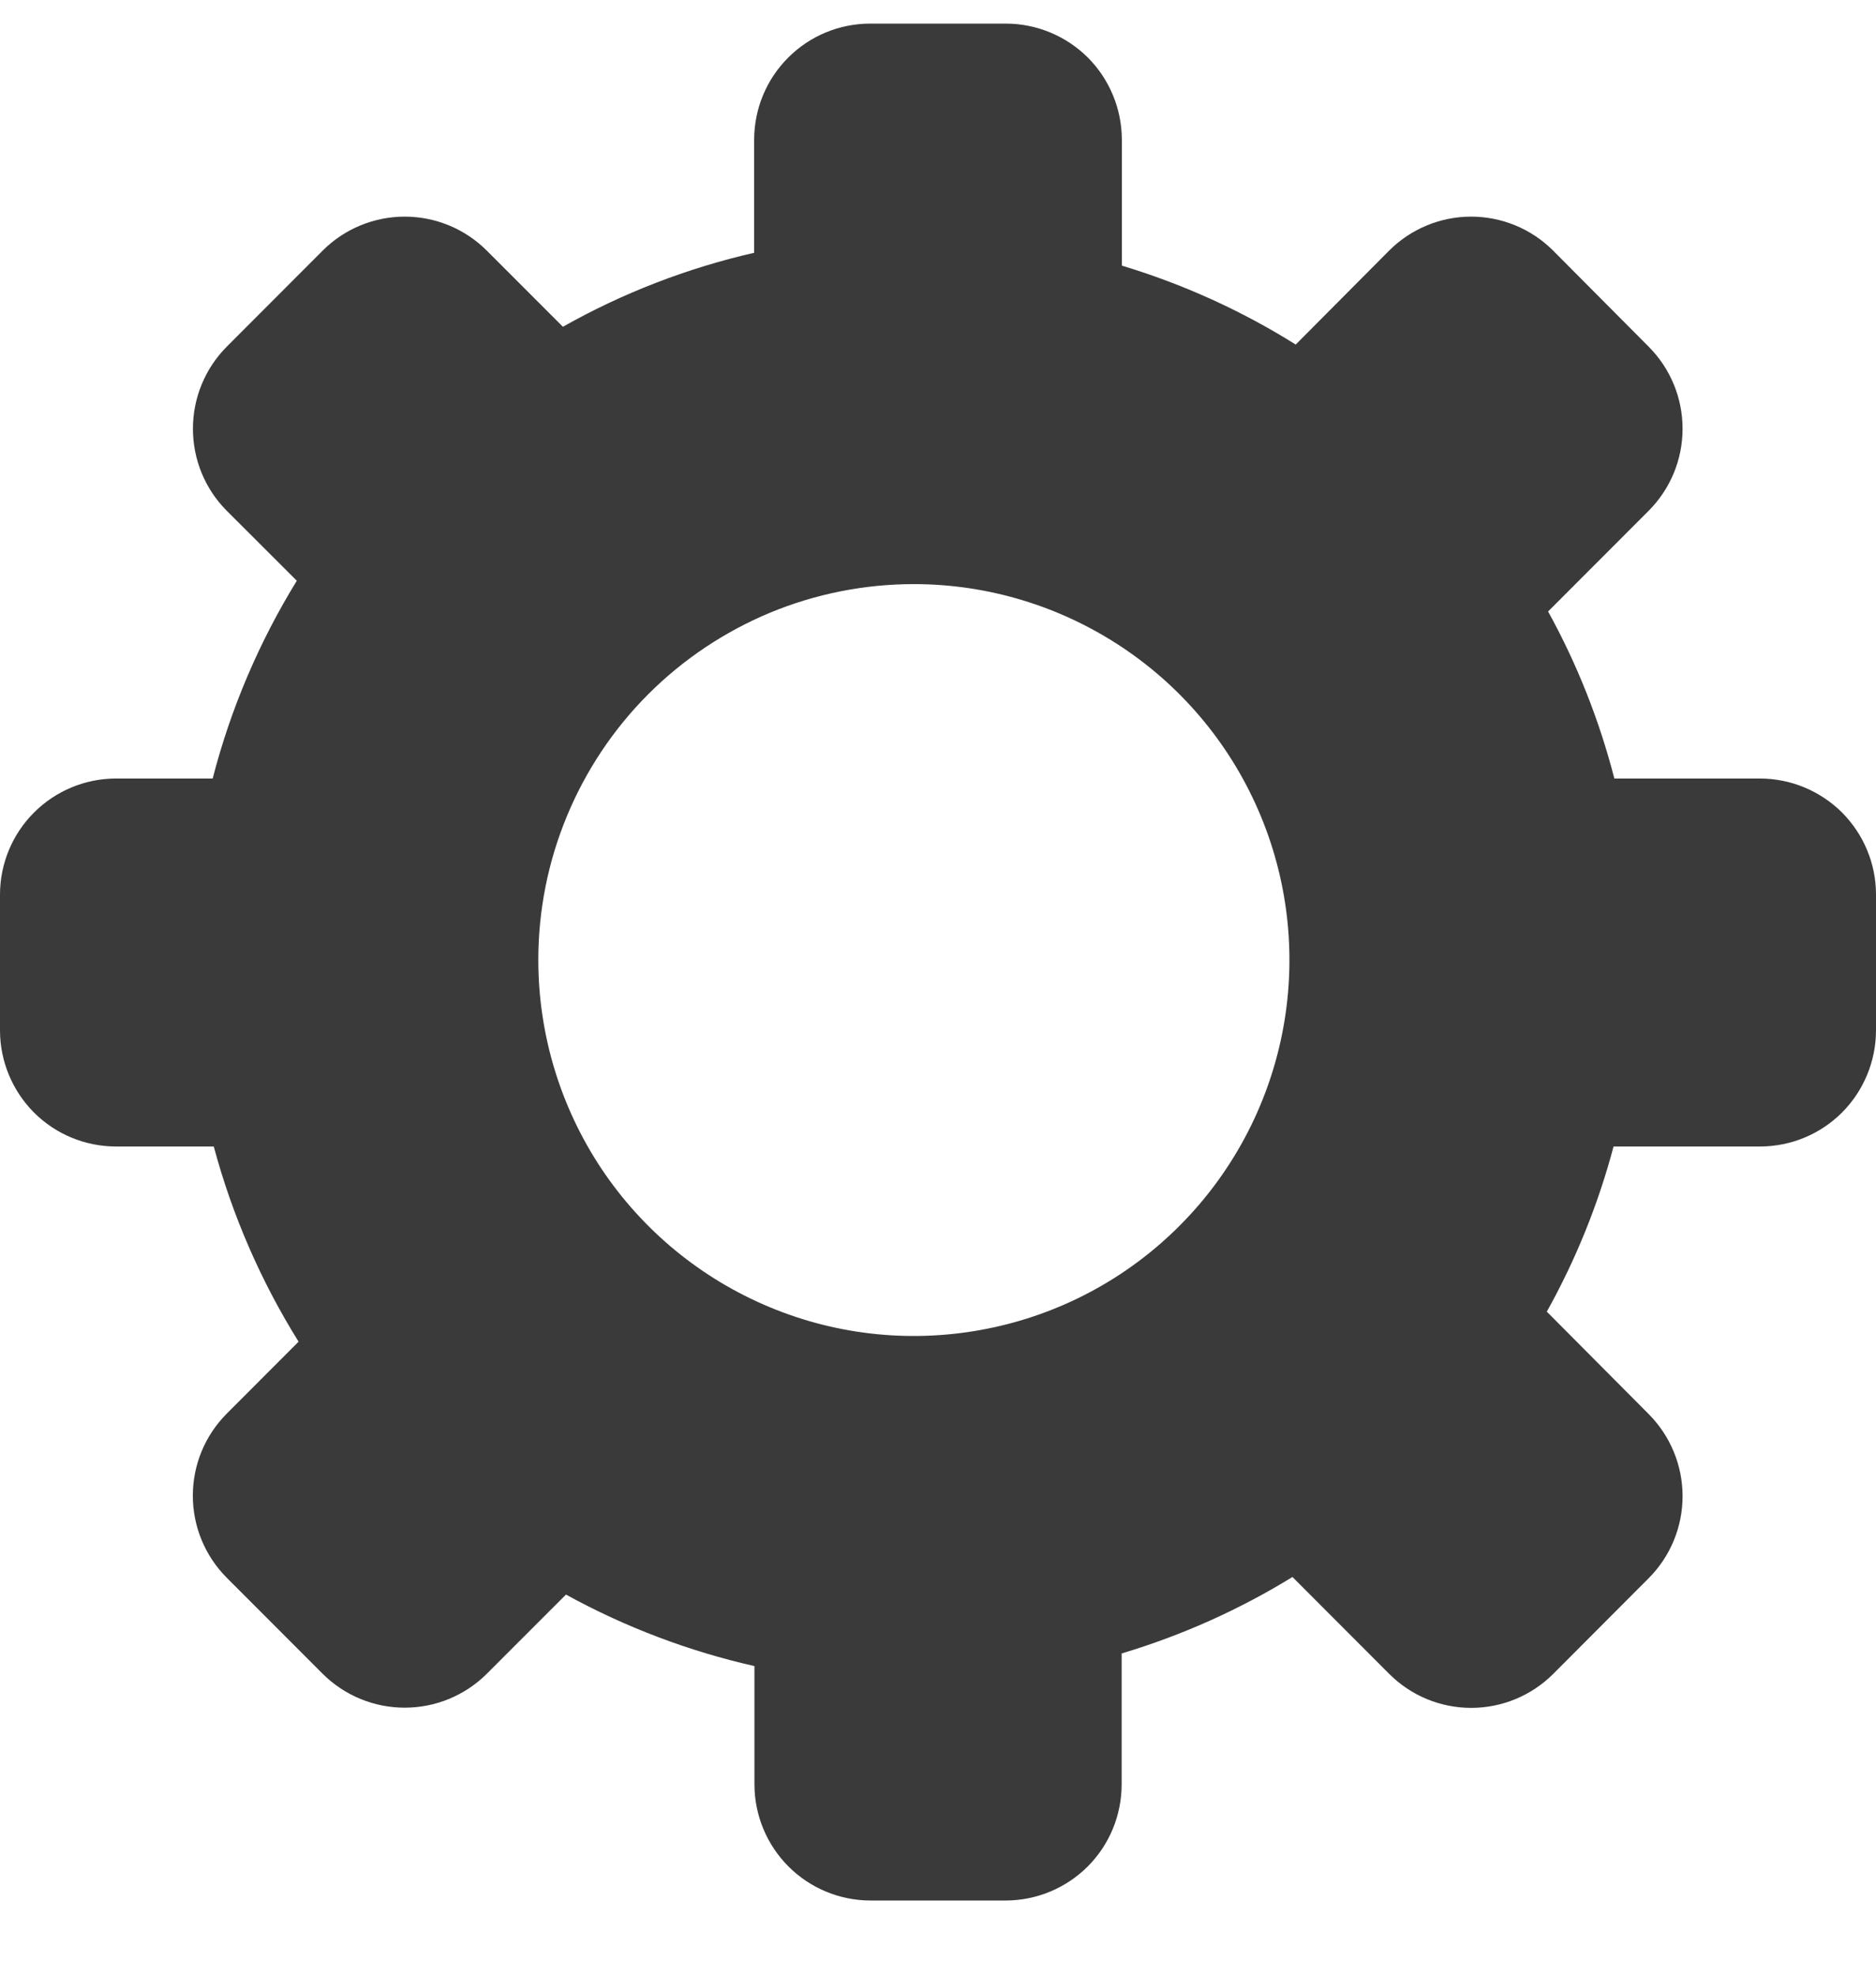 <svg width="19" height="20" viewBox="0 0 19 20" fill="none" xmlns="http://www.w3.org/2000/svg">
<path fill-rule="evenodd" clip-rule="evenodd" d="M11.362 2.689C11.982 2.876 12.574 3.144 13.123 3.488L14.071 2.535C14.291 2.316 14.589 2.193 14.899 2.193C15.21 2.193 15.508 2.316 15.728 2.535L16.699 3.511C16.918 3.731 17.041 4.029 17.041 4.34C17.041 4.651 16.918 4.949 16.699 5.169L15.679 6.19C15.973 6.723 16.198 7.291 16.35 7.881H17.822C17.976 7.881 18.13 7.911 18.272 7.97C18.415 8.029 18.545 8.115 18.655 8.224C18.764 8.334 18.851 8.463 18.91 8.606C18.97 8.749 19 8.902 19 9.057V10.434C18.999 10.744 18.875 11.042 18.656 11.262C18.436 11.482 18.139 11.605 17.828 11.606H16.342C16.187 12.19 15.96 12.751 15.666 13.278L16.699 14.316C16.918 14.537 17.041 14.835 17.041 15.146C17.041 15.457 16.918 15.755 16.699 15.975L15.73 16.946C15.509 17.166 15.211 17.289 14.9 17.289C14.589 17.289 14.291 17.166 14.071 16.946L13.09 15.964C12.55 16.296 11.968 16.556 11.36 16.738V18.066C11.359 18.377 11.236 18.675 11.016 18.895C10.796 19.114 10.499 19.238 10.188 19.239H8.813C8.503 19.238 8.205 19.114 7.986 18.895C7.766 18.675 7.642 18.377 7.641 18.066V16.866C6.974 16.715 6.331 16.471 5.732 16.142L4.928 16.946C4.707 17.165 4.409 17.287 4.099 17.287C3.789 17.287 3.491 17.165 3.27 16.946L2.295 15.97C2.076 15.75 1.953 15.452 1.953 15.141C1.953 14.83 2.076 14.532 2.295 14.312L3.024 13.582C2.642 12.969 2.352 12.303 2.165 11.606H1.172C0.861 11.605 0.564 11.482 0.344 11.262C0.125 11.042 0.001 10.744 0 10.434L0 9.057C-1.07731e-06 8.746 0.123 8.447 0.343 8.227C0.563 8.006 0.861 7.882 1.172 7.881H2.154C2.336 7.175 2.624 6.5 3.006 5.879L2.295 5.169C2.076 4.949 1.954 4.651 1.954 4.34C1.954 4.03 2.076 3.732 2.295 3.511L3.27 2.535C3.49 2.316 3.788 2.193 4.099 2.193C4.41 2.193 4.708 2.316 4.928 2.535L5.701 3.308C6.307 2.966 6.96 2.714 7.638 2.559V1.412C7.639 1.1 7.763 0.802 7.984 0.582C8.204 0.362 8.502 0.239 8.813 0.239L10.19 0.239C10.5 0.24 10.798 0.364 11.018 0.583C11.237 0.803 11.361 1.101 11.362 1.412V2.689ZM9.256 5.913C10.008 5.913 10.743 6.137 11.369 6.555C11.995 6.973 12.482 7.567 12.77 8.263C13.058 8.958 13.133 9.724 12.986 10.462C12.839 11.2 12.477 11.878 11.945 12.41C11.413 12.943 10.735 13.305 9.997 13.451C9.259 13.598 8.494 13.523 7.799 13.234C7.104 12.946 6.51 12.458 6.092 11.832C5.675 11.206 5.452 10.47 5.452 9.717C5.452 9.218 5.55 8.723 5.742 8.261C5.933 7.8 6.213 7.38 6.566 7.027C6.919 6.674 7.339 6.394 7.8 6.202C8.262 6.011 8.756 5.913 9.256 5.913Z" fill="#3A3A3A"/>
</svg>
